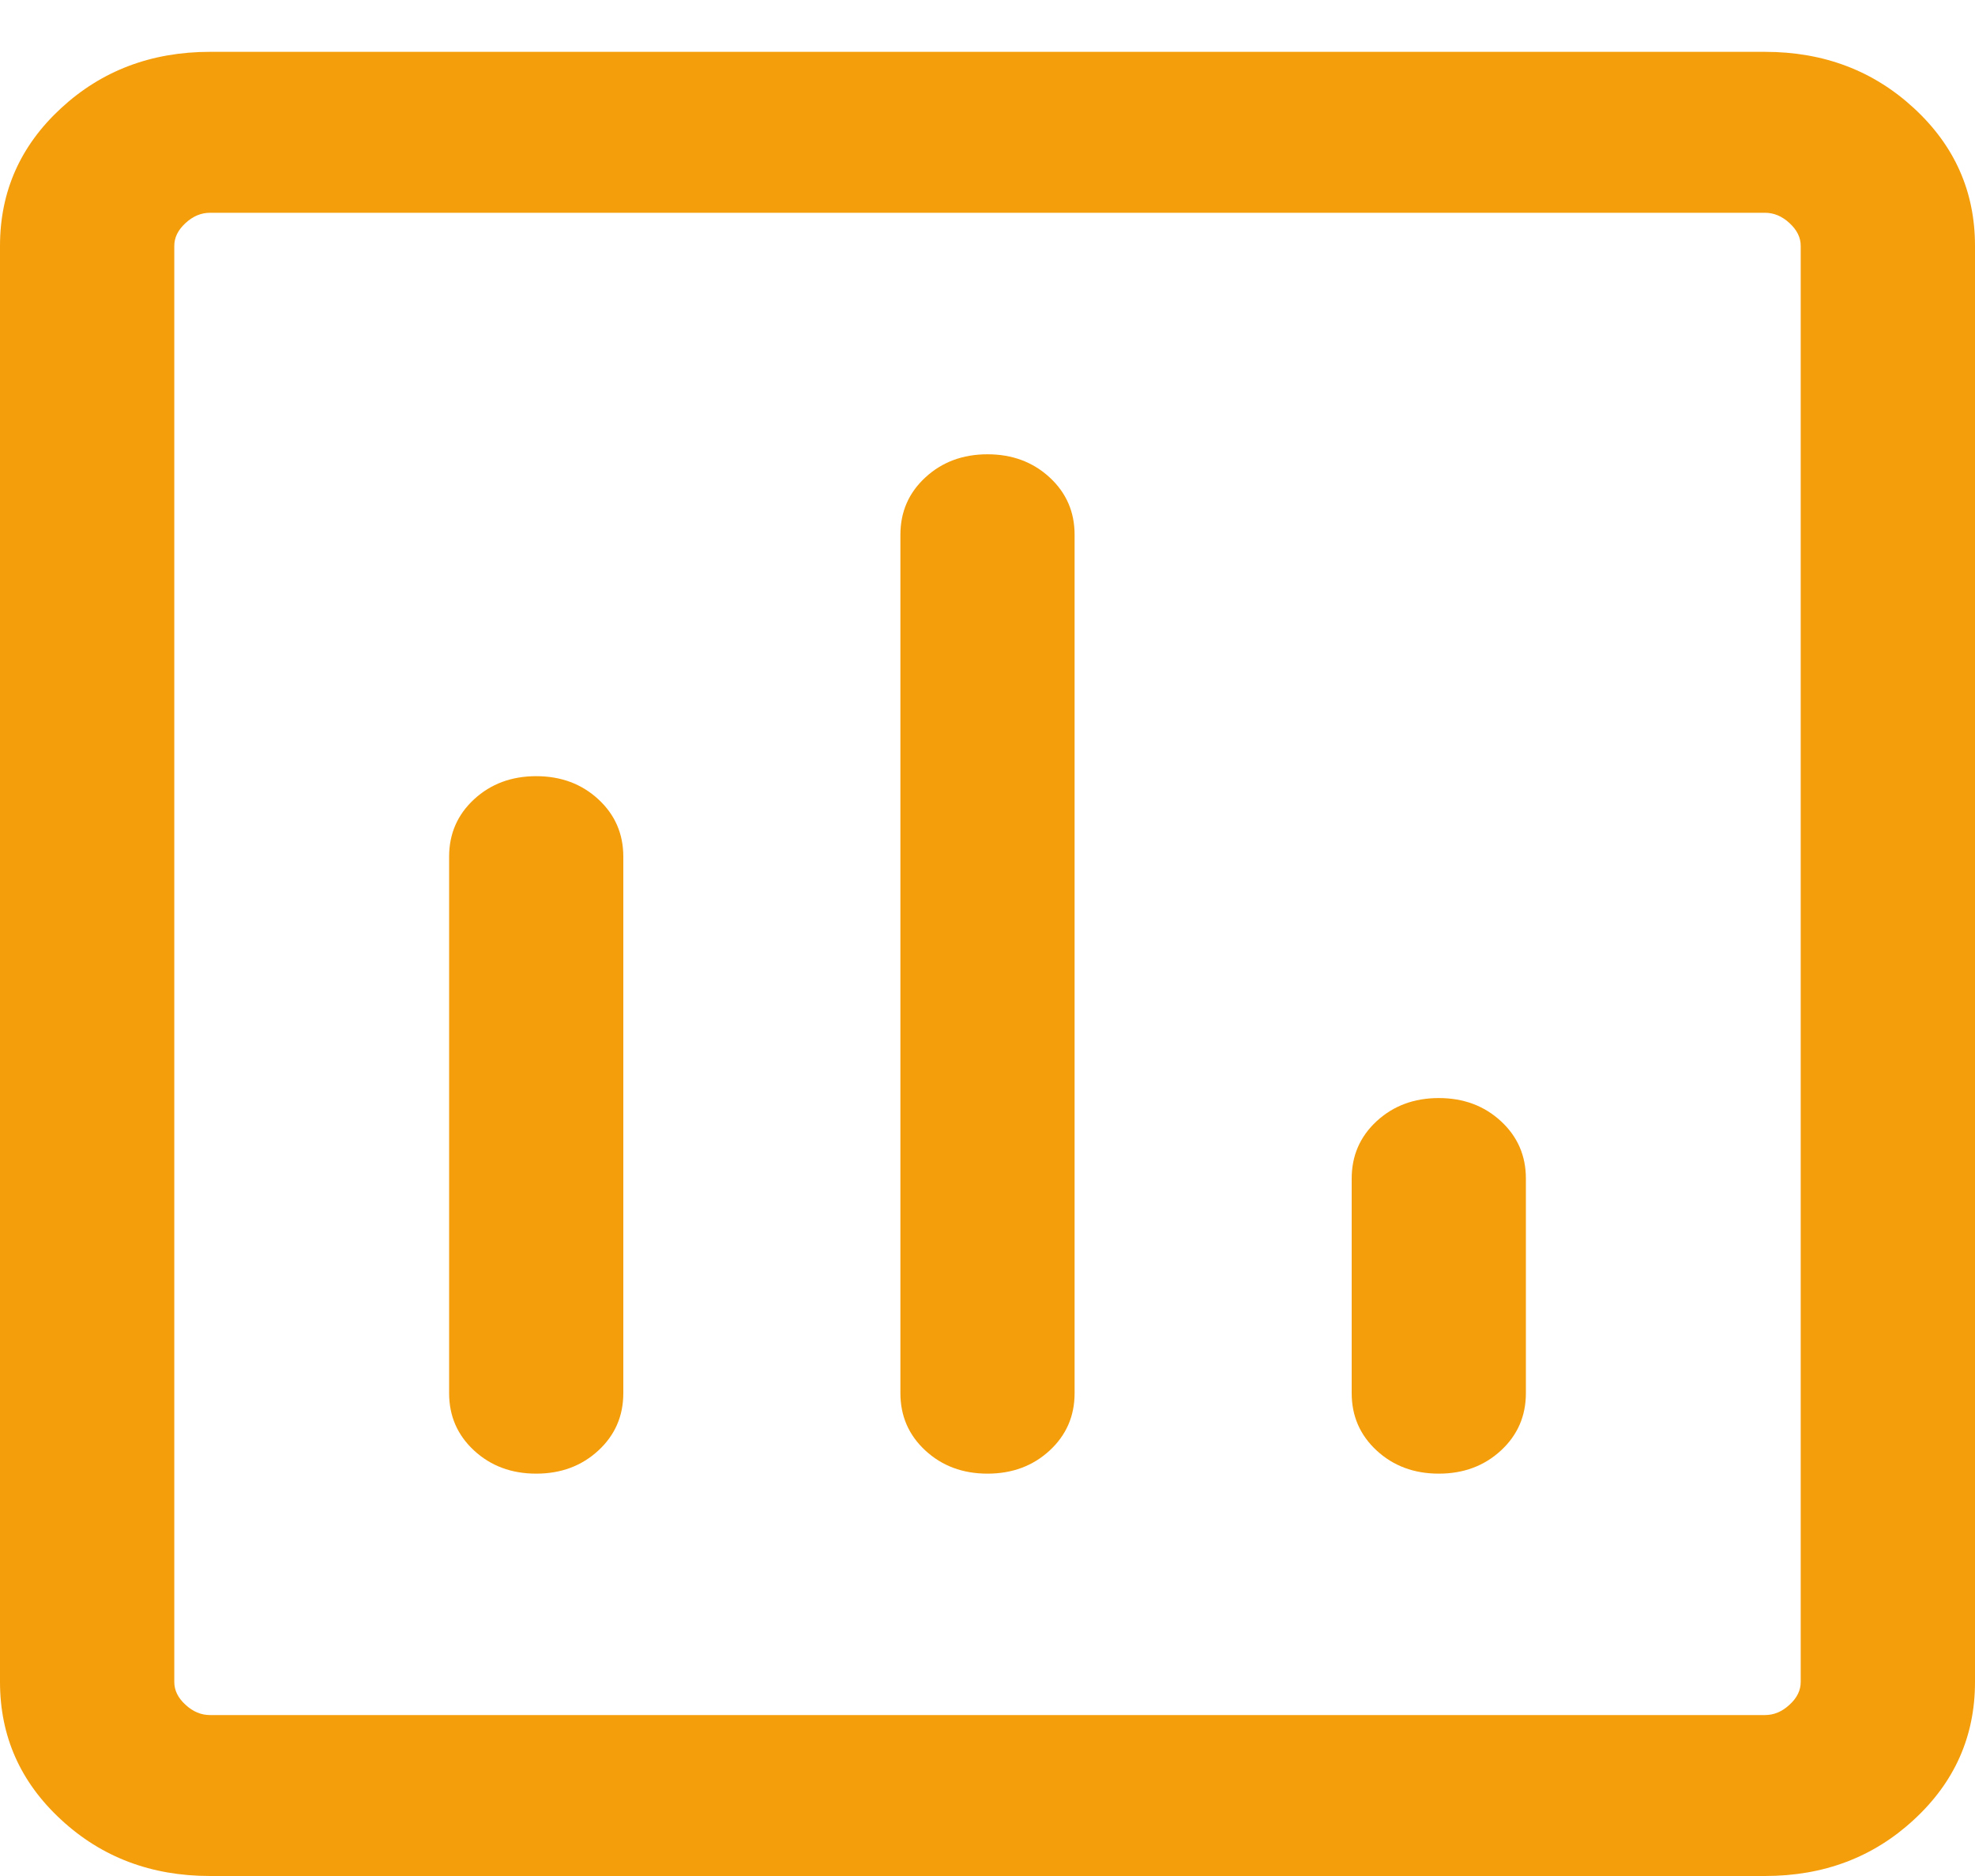 <svg width="20" height="19" viewBox="0 0 20 19" fill="none" xmlns="http://www.w3.org/2000/svg">
<path d="M2.127 19C1.532 19 1.029 18.81 0.618 18.429C0.206 18.049 0 17.584 0 17.035V2.49C0 1.941 0.206 1.476 0.618 1.096C1.029 0.716 1.532 0.525 2.127 0.525H17.873C18.468 0.525 18.971 0.716 19.382 1.096C19.794 1.476 20 1.941 20 2.49V17.035C20 17.584 19.794 18.049 19.382 18.429C18.971 18.81 18.468 19 17.873 19H2.127ZM2.127 17.37H17.873C17.964 17.37 18.047 17.335 18.122 17.265C18.198 17.196 18.235 17.119 18.235 17.035V2.49C18.235 2.406 18.198 2.33 18.122 2.26C18.047 2.19 17.964 2.155 17.873 2.155H2.127C2.036 2.155 1.953 2.19 1.878 2.26C1.802 2.33 1.765 2.406 1.765 2.49V17.035C1.765 17.119 1.802 17.196 1.878 17.265C1.953 17.335 2.036 17.37 2.127 17.37ZM5.43 7.861C5.18 7.861 4.97 7.939 4.801 8.095C4.632 8.251 4.548 8.445 4.548 8.676V14.11C4.548 14.341 4.632 14.535 4.801 14.691C4.97 14.847 5.18 14.925 5.43 14.925C5.68 14.925 5.89 14.847 6.059 14.691C6.228 14.535 6.312 14.341 6.312 14.11V8.676C6.312 8.445 6.228 8.251 6.059 8.095C5.89 7.939 5.68 7.861 5.43 7.861ZM10 4.601C9.75 4.601 9.54 4.679 9.371 4.835C9.202 4.991 9.118 5.184 9.118 5.416V14.11C9.118 14.341 9.202 14.535 9.371 14.691C9.54 14.847 9.75 14.925 10 14.925C10.25 14.925 10.46 14.847 10.629 14.691C10.798 14.535 10.882 14.341 10.882 14.11V5.416C10.882 5.184 10.798 4.991 10.629 4.835C10.46 4.679 10.25 4.601 10 4.601ZM14.57 11.121C14.32 11.121 14.11 11.199 13.941 11.355C13.772 11.511 13.688 11.705 13.688 11.936V14.11C13.688 14.341 13.772 14.535 13.941 14.691C14.11 14.847 14.32 14.925 14.57 14.925C14.82 14.925 15.03 14.847 15.199 14.691C15.368 14.535 15.452 14.341 15.452 14.11V11.936C15.452 11.705 15.368 11.511 15.199 11.355C15.03 11.199 14.82 11.121 14.57 11.121Z" fill="#F59E0B"/>
</svg>
